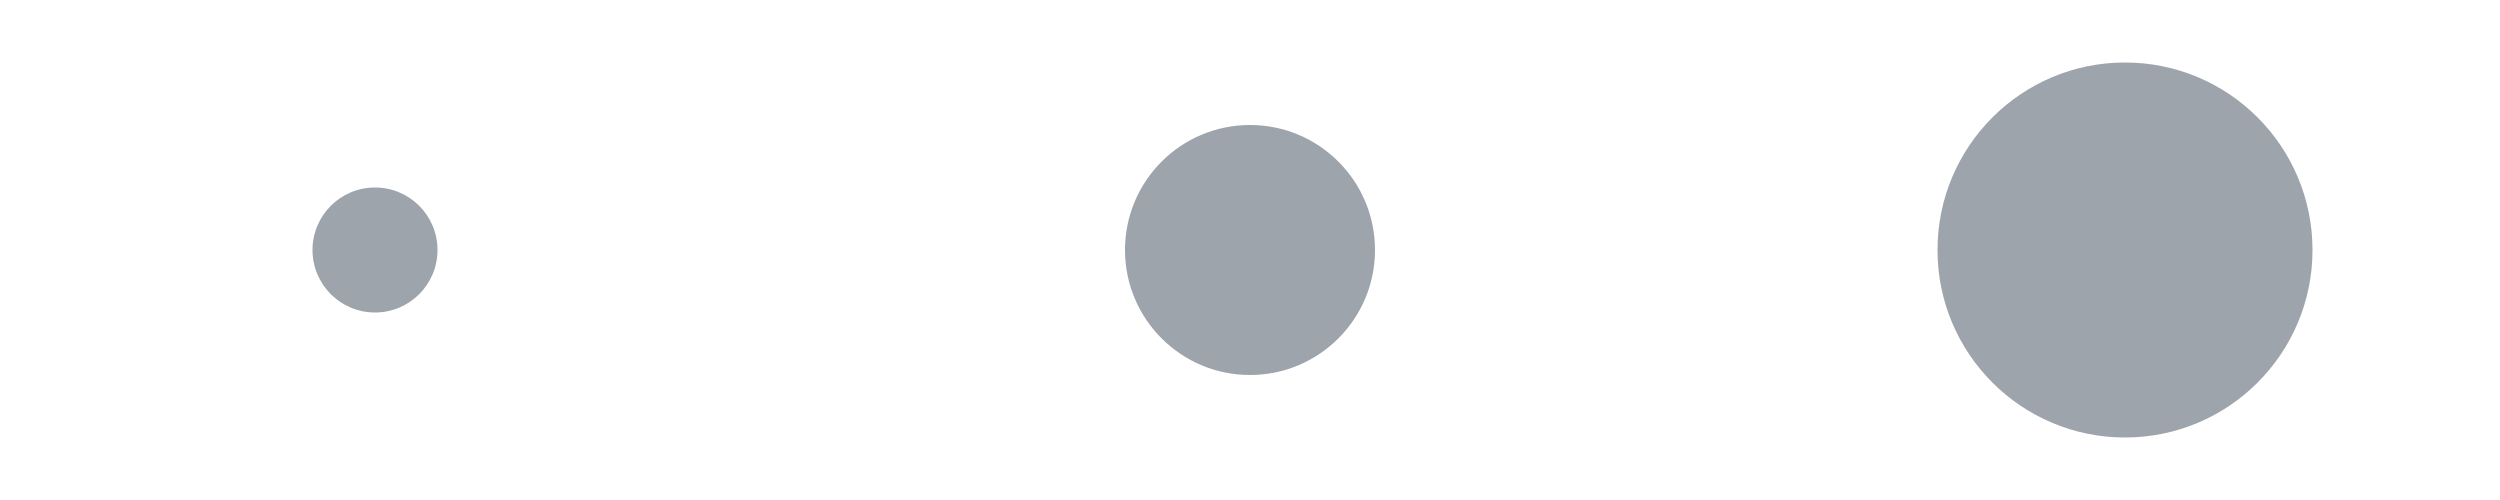 <svg width="160" height="32" viewBox="0 0 160 32" xmlns="http://www.w3.org/2000/svg" fill="#9EA4AC">

  <circle cx="24" cy="16" r="4">
    <animate attributeName="r" from="4" to="4" begin="0s" dur="0.9s" values="4;8;12;8;4" calcMode="linear" repeatCount="indefinite"/>
  </circle>

  <circle cx="80" cy="16" r="8">
    <animate attributeName="r" from="8" to="8" begin="0s" dur="0.9s" values="8;4;8;12;8" calcMode="linear" repeatCount="indefinite"/>
  </circle>

  <circle cx="136" cy="16" r="12">
    <animate attributeName="r" from="12" to="12" begin="0s" dur="0.9s" values="12;8;4;8;12" calcMode="linear" repeatCount="indefinite"/>
  </circle>

</svg>
